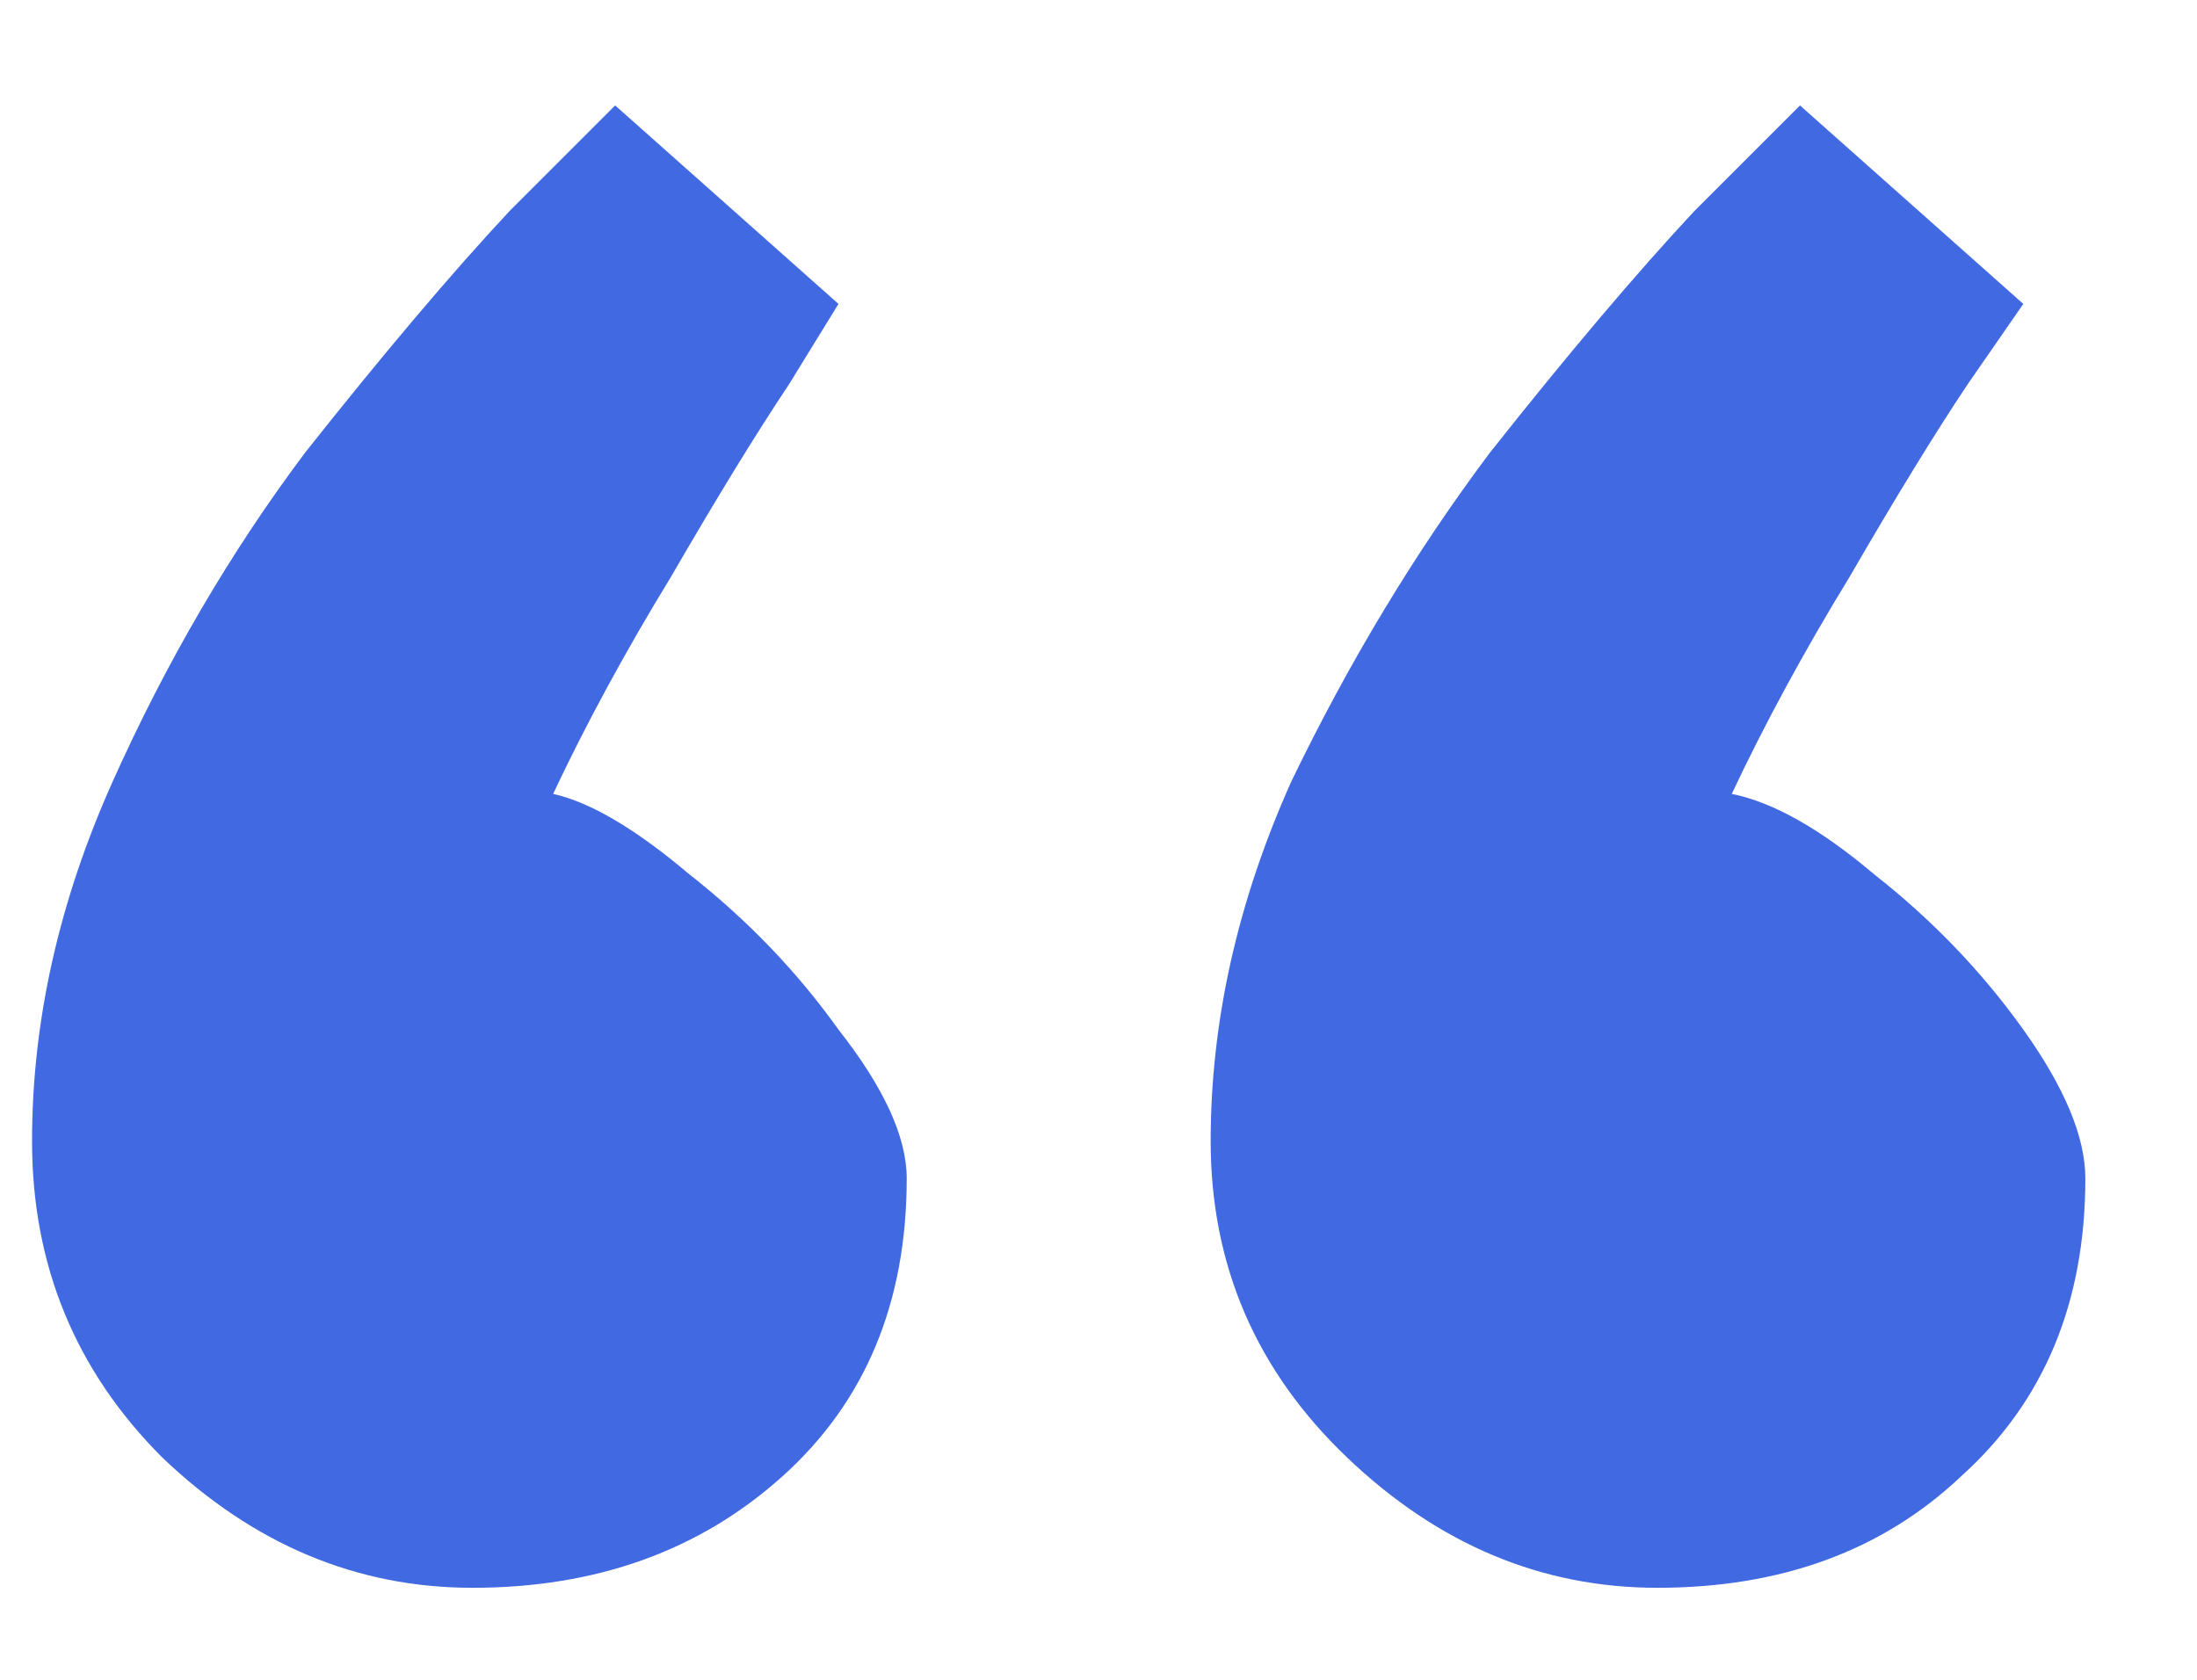 <svg width="17" height="13" viewBox="0 0 17 13" fill="none" xmlns="http://www.w3.org/2000/svg">
<path d="M6.488 2.352C6.488 2.352 6.36 2.56 6.104 2.976C5.848 3.36 5.544 3.856 5.192 4.464C4.84 5.04 4.536 5.6 4.28 6.144C4.568 6.208 4.92 6.416 5.336 6.768C5.784 7.12 6.168 7.52 6.488 7.968C6.84 8.416 7.016 8.8 7.016 9.12C7.016 10.08 6.696 10.848 6.056 11.424C5.416 12 4.616 12.288 3.656 12.288C2.76 12.288 1.96 11.952 1.256 11.28C0.584 10.608 0.248 9.792 0.248 8.832C0.248 7.904 0.456 6.976 0.872 6.048C1.288 5.12 1.784 4.272 2.36 3.504C2.968 2.736 3.496 2.112 3.944 1.632C4.424 1.152 4.696 0.88 4.76 0.816L6.488 2.352ZM15.656 2.352C15.656 2.352 15.512 2.56 15.224 2.976C14.968 3.36 14.664 3.856 14.312 4.464C13.96 5.04 13.656 5.6 13.4 6.144C13.72 6.208 14.088 6.416 14.504 6.768C14.952 7.12 15.336 7.52 15.656 7.968C15.976 8.416 16.136 8.8 16.136 9.12C16.136 10.08 15.816 10.848 15.176 11.424C14.568 12 13.784 12.288 12.824 12.288C11.928 12.288 11.128 11.952 10.424 11.28C9.72 10.608 9.368 9.792 9.368 8.832C9.368 7.904 9.576 6.976 9.992 6.048C10.44 5.12 10.952 4.272 11.528 3.504C12.136 2.736 12.664 2.112 13.112 1.632C13.592 1.152 13.864 0.88 13.928 0.816L15.656 2.352Z" fill="#4169E1"/>
</svg>
